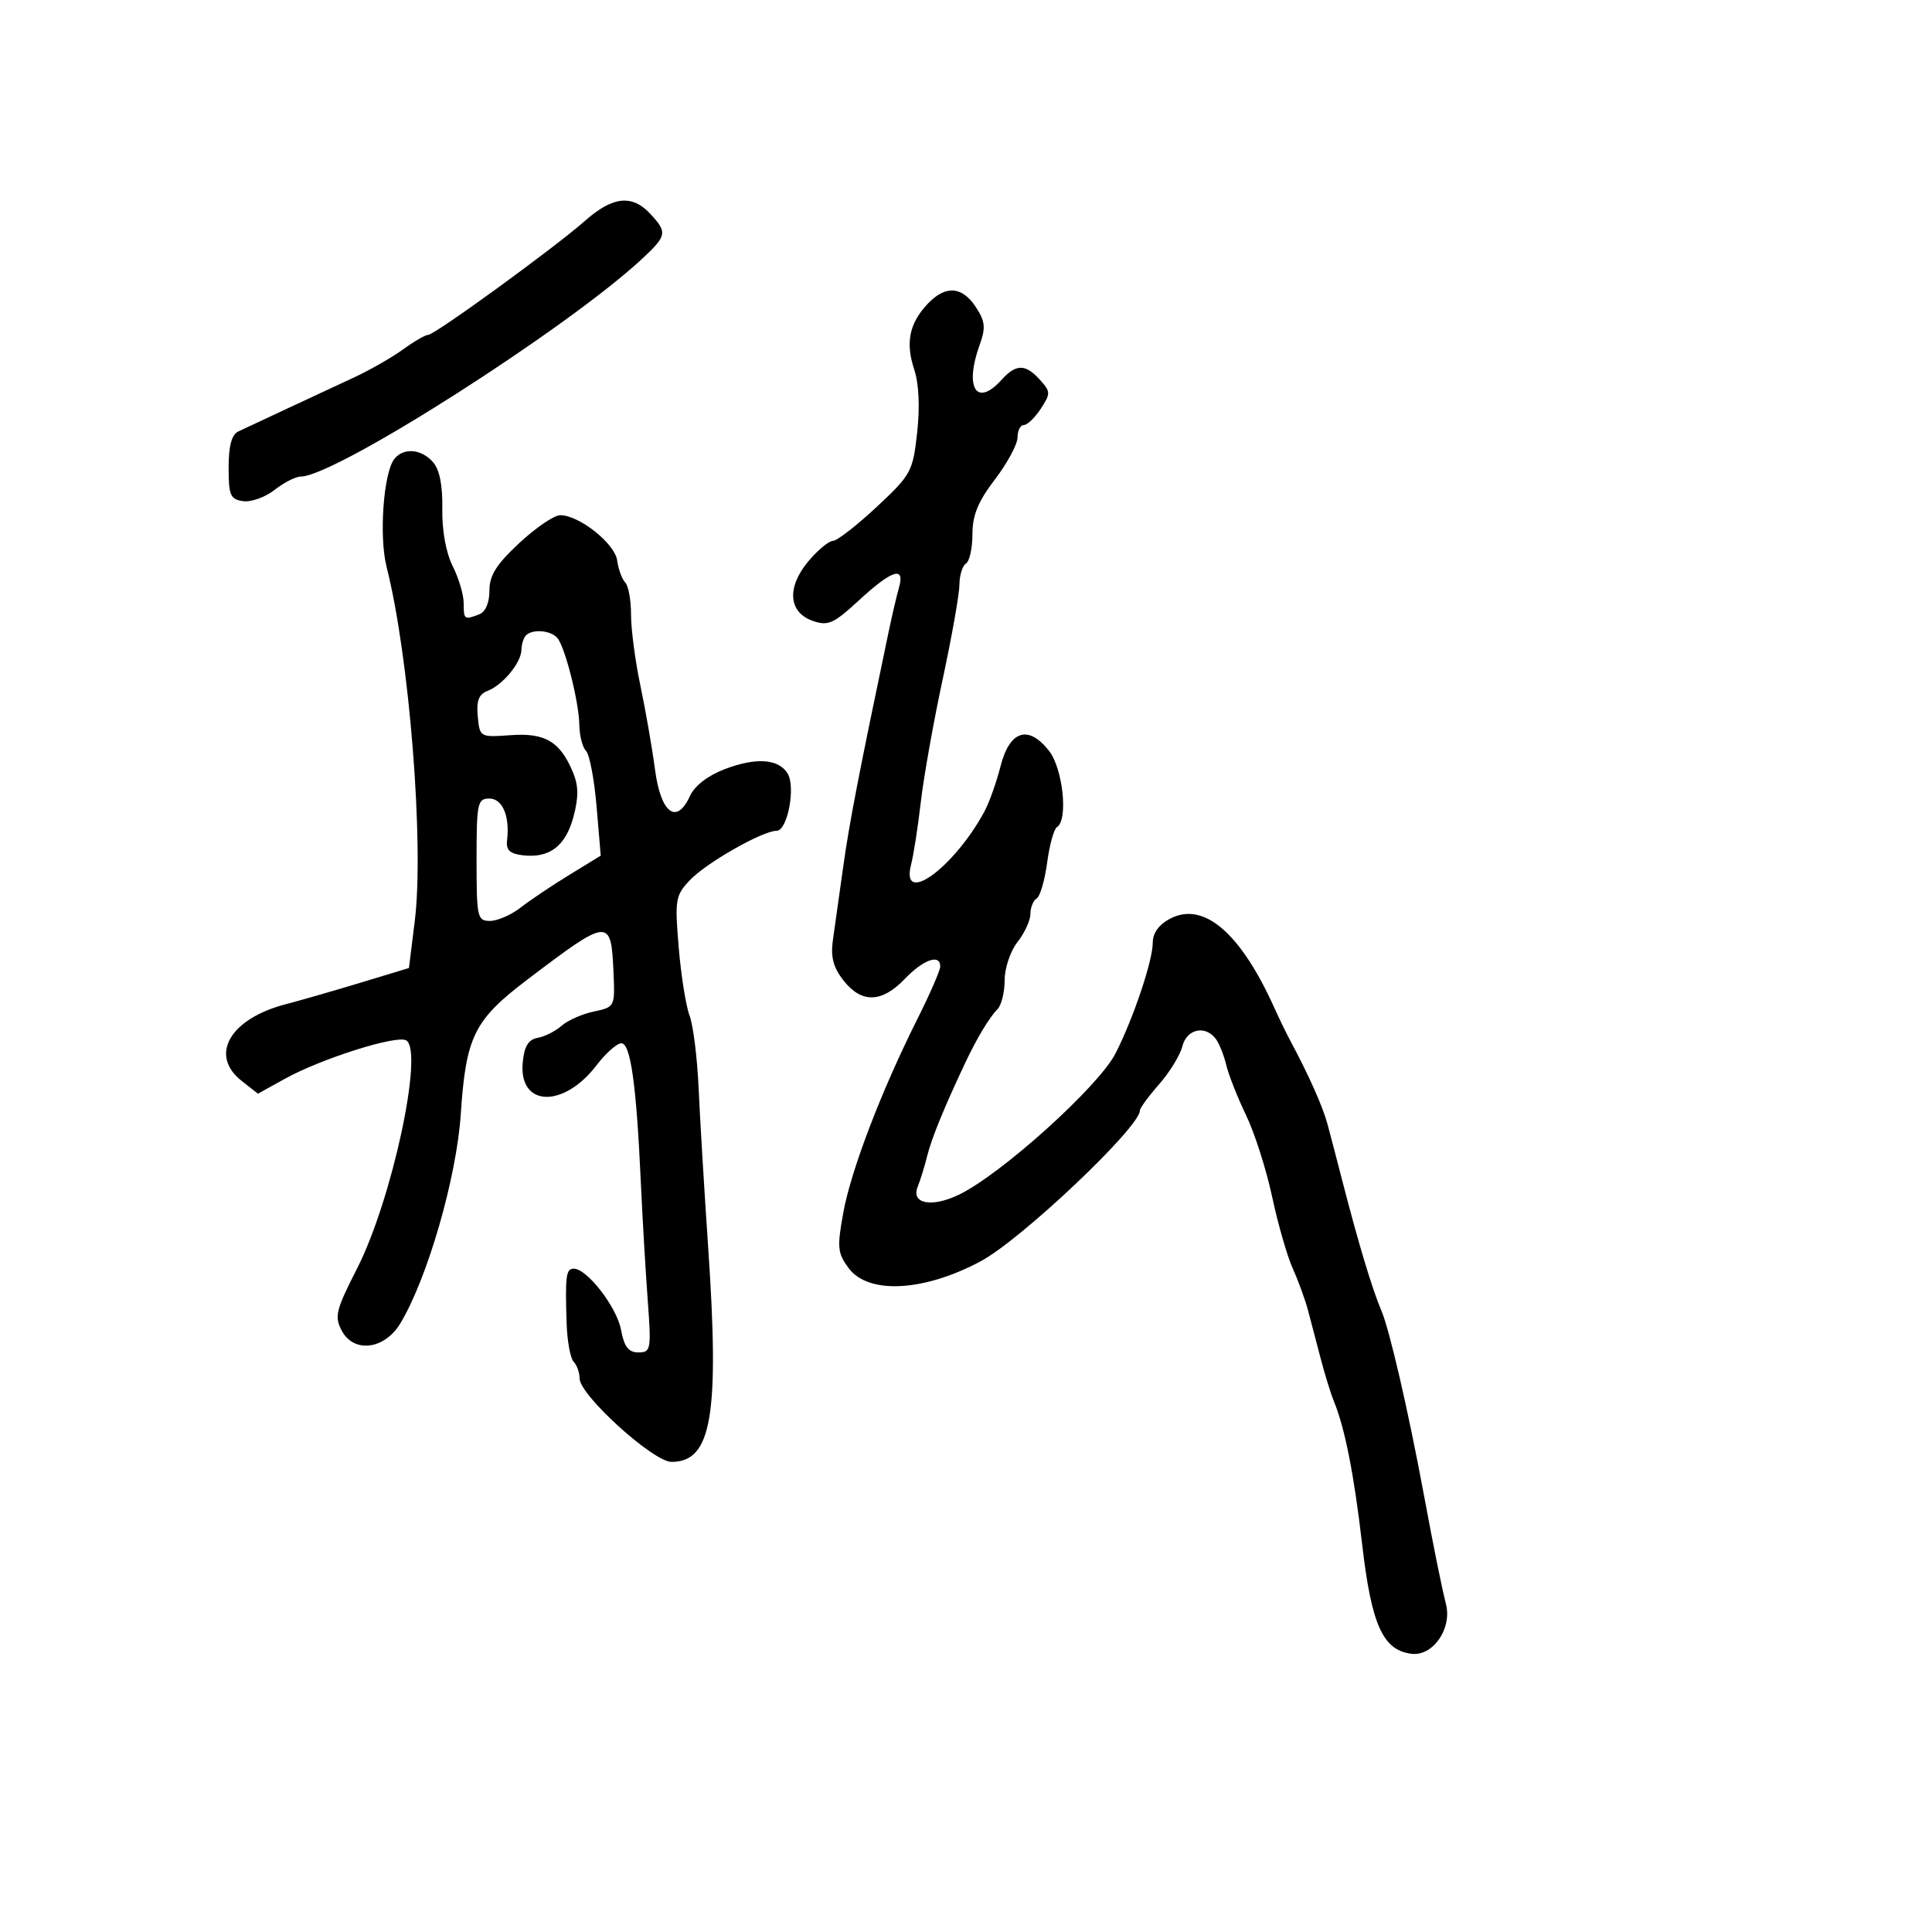 <svg xmlns="http://www.w3.org/2000/svg" width="300" height="300" viewBox="0 0 300 300" version="1.1">
	<path d="M 90.853 34.277 C 86.101 38.475, 67.502 52, 66.479 52 C 66.044 52, 64.296 53.013, 62.594 54.250 C 60.892 55.487, 57.475 57.444, 55 58.598 C 52.525 59.752, 47.800 61.952, 44.500 63.488 C 41.200 65.024, 37.825 66.604, 37 66.999 C 35.969 67.493, 35.500 69.248, 35.500 72.609 C 35.500 76.922, 35.766 77.538, 37.753 77.820 C 38.993 77.996, 41.191 77.208, 42.638 76.070 C 44.086 74.931, 45.916 74, 46.705 74 C 52.050 74, 88.199 50.930, 99.750 40.147 C 103.567 36.584, 103.654 36.080, 100.961 33.189 C 98.144 30.165, 95.140 30.489, 90.853 34.277 M 144 47.230 C 141.184 50.252, 140.588 53.222, 141.962 57.384 C 142.687 59.580, 142.854 63.214, 142.414 67.187 C 141.744 73.237, 141.481 73.718, 136.108 78.735 C 133.023 81.614, 129.978 83.977, 129.339 83.985 C 128.700 83.993, 126.989 85.413, 125.536 87.140 C 122.136 91.181, 122.415 95.084, 126.198 96.406 C 128.585 97.241, 129.420 96.868, 133.426 93.175 C 138.524 88.476, 140.564 87.839, 139.593 91.250 C 139.240 92.487, 138.528 95.525, 138.009 98 C 133.311 120.402, 131.921 127.585, 130.946 134.500 C 130.325 138.900, 129.597 144.080, 129.327 146.011 C 128.963 148.613, 129.393 150.230, 130.990 152.261 C 133.792 155.823, 136.920 155.737, 140.500 152 C 143.391 148.983, 146 148.072, 146 150.081 C 146 150.676, 144.388 154.375, 142.417 158.302 C 136.854 169.386, 132.139 181.721, 130.942 188.318 C 129.966 193.701, 130.053 194.595, 131.776 196.913 C 134.836 201.031, 143.440 200.581, 152.297 195.841 C 158.585 192.476, 177 175.038, 177 172.449 C 177 172.072, 178.343 170.234, 179.986 168.364 C 181.628 166.493, 183.251 163.847, 183.594 162.482 C 184.264 159.811, 187.076 159.138, 188.740 161.250 C 189.281 161.938, 190.030 163.779, 190.404 165.343 C 190.778 166.906, 192.168 170.432, 193.493 173.177 C 194.818 175.923, 196.637 181.619, 197.537 185.835 C 198.436 190.051, 199.880 195.068, 200.744 196.985 C 201.609 198.901, 202.675 201.826, 203.112 203.485 C 203.550 205.143, 204.439 208.525, 205.087 211 C 205.736 213.475, 206.638 216.400, 207.091 217.500 C 208.828 221.709, 210.240 228.839, 211.523 239.877 C 212.975 252.366, 214.743 256.264, 219.200 256.802 C 222.495 257.200, 225.473 252.927, 224.542 249.140 C 223.760 245.961, 222.701 240.721, 221.079 232 C 218.665 219.019, 215.758 206.434, 214.495 203.500 C 213.105 200.269, 210.941 193.081, 208.473 183.500 C 207.623 180.200, 206.563 176.150, 206.117 174.500 C 205.384 171.785, 203.190 166.876, 200.306 161.500 C 199.716 160.400, 198.625 158.150, 197.881 156.500 C 192.623 144.831, 186.896 139.927, 181.706 142.646 C 179.954 143.564, 179 144.879, 179 146.375 C 179 149.183, 175.987 158.145, 173.218 163.573 C 170.594 168.717, 155.388 182.419, 148.841 185.540 C 144.605 187.559, 141.412 186.904, 142.511 184.242 C 142.907 183.284, 143.564 181.150, 143.972 179.500 C 144.642 176.787, 146.649 171.876, 149.898 165 C 151.697 161.192, 153.646 157.954, 154.884 156.716 C 155.498 156.102, 156 154.073, 156 152.208 C 156 150.330, 156.893 147.681, 158 146.273 C 159.100 144.874, 160 142.918, 160 141.924 C 160 140.931, 160.437 139.848, 160.971 139.518 C 161.505 139.188, 162.239 136.676, 162.603 133.936 C 162.966 131.197, 163.654 128.714, 164.132 128.419 C 165.896 127.329, 165.054 119.338, 162.885 116.580 C 159.670 112.494, 156.773 113.425, 155.358 119 C 154.730 121.475, 153.605 124.631, 152.858 126.014 C 148.118 134.791, 139.783 140.822, 141.475 134.250 C 141.864 132.738, 142.545 128.350, 142.988 124.500 C 143.432 120.650, 144.955 112.100, 146.374 105.500 C 147.793 98.900, 148.964 92.289, 148.977 90.809 C 148.990 89.329, 149.450 87.840, 150 87.500 C 150.550 87.160, 151 85.112, 151 82.950 C 151 79.996, 151.871 77.877, 154.500 74.432 C 156.425 71.910, 158 68.981, 158 67.923 C 158 66.866, 158.440 66, 158.977 66 C 159.514 66, 160.699 64.863, 161.609 63.474 C 163.158 61.109, 163.150 60.823, 161.477 58.974 C 159.217 56.477, 157.778 56.483, 155.500 59 C 151.610 63.298, 149.715 60.196, 152.138 53.496 C 153.084 50.879, 152.981 49.900, 151.523 47.675 C 149.387 44.415, 146.767 44.260, 144 47.230 M 61.246 71.250 C 59.544 73.379, 58.828 83.319, 60.035 88.059 C 63.559 101.899, 65.881 131.112, 64.405 143.017 L 63.500 150.313 56 152.587 C 51.875 153.838, 46.648 155.343, 44.385 155.931 C 35.685 158.190, 32.434 163.836, 37.527 167.842 L 40.053 169.830 44.277 167.491 C 49.897 164.378, 61.651 160.666, 63.084 161.552 C 65.831 163.250, 60.852 186.363, 55.459 196.945 C 52.136 203.466, 51.897 204.439, 53.078 206.645 C 54.959 210.160, 59.713 209.561, 62.161 205.500 C 66.375 198.512, 70.895 182.867, 71.550 173 C 72.352 160.934, 73.609 158.394, 81.891 152.109 C 94.597 142.468, 94.892 142.443, 95.266 151.002 C 95.498 156.332, 95.475 156.378, 92.209 157.068 C 90.399 157.451, 88.149 158.446, 87.209 159.279 C 86.269 160.112, 84.600 160.956, 83.500 161.155 C 82.041 161.419, 81.411 162.449, 81.171 164.964 C 80.510 171.898, 87.490 172.157, 92.651 165.391 C 94.074 163.526, 95.801 162, 96.490 162 C 97.917 162, 98.818 168.433, 99.506 183.543 C 99.755 189.019, 100.234 197.213, 100.569 201.750 C 101.149 209.592, 101.078 210, 99.135 210 C 97.588 210, 96.930 209.144, 96.431 206.483 C 95.770 202.960, 91.162 197, 89.099 197 C 87.889 197, 87.744 198.107, 87.986 205.500 C 88.076 208.250, 88.566 210.928, 89.075 211.450 C 89.584 211.973, 90 213.142, 90 214.048 C 90 216.624, 101.432 227, 104.271 227 C 110.528 227, 111.748 219.806, 109.953 193.500 C 109.353 184.700, 108.690 173.650, 108.480 168.944 C 108.270 164.239, 107.636 159.174, 107.072 157.690 C 106.508 156.205, 105.750 151.439, 105.388 147.098 C 104.770 139.693, 104.877 139.048, 107.115 136.679 C 109.652 133.992, 118.422 129, 120.604 129 C 122.291 129, 123.586 122.156, 122.290 120.087 C 120.866 117.813, 117.382 117.583, 112.519 119.439 C 109.915 120.434, 107.853 122.027, 107.138 123.597 C 105.063 128.151, 102.606 126.294, 101.710 119.493 C 101.275 116.197, 100.257 110.350, 99.447 106.500 C 98.637 102.650, 97.980 97.677, 97.987 95.450 C 97.994 93.222, 97.588 90.972, 97.085 90.450 C 96.581 89.927, 96.019 88.390, 95.835 87.034 C 95.478 84.403, 89.942 80, 86.991 80 C 86.049 80, 83.190 81.944, 80.639 84.320 C 77.064 87.649, 76 89.345, 76 91.713 C 76 93.593, 75.386 95.022, 74.418 95.393 C 72.095 96.284, 72 96.216, 72 93.654 C 72 92.363, 71.232 89.776, 70.293 87.904 C 69.249 85.823, 68.623 82.363, 68.681 79 C 68.744 75.353, 68.256 72.910, 67.233 71.750 C 65.429 69.704, 62.666 69.473, 61.246 71.250 M 81.667 98.667 C 81.300 99.033, 80.985 100.046, 80.967 100.917 C 80.925 102.921, 78.056 106.384, 75.686 107.292 C 74.344 107.806, 73.954 108.833, 74.186 111.243 C 74.498 114.480, 74.529 114.498, 79.316 114.154 C 84.672 113.770, 86.997 115.164, 88.980 119.951 C 89.844 122.037, 89.859 123.811, 89.037 126.862 C 87.818 131.389, 85.318 133.287, 81.201 132.812 C 79.170 132.577, 78.559 132.004, 78.737 130.500 C 79.185 126.722, 78.031 124, 75.981 124 C 74.145 124, 74 124.697, 74 133.500 C 74 142.472, 74.116 143, 76.092 143 C 77.242 143, 79.380 142.067, 80.842 140.927 C 82.304 139.787, 85.701 137.507, 88.391 135.860 L 93.282 132.865 92.637 125.228 C 92.281 121.028, 91.543 117.143, 90.995 116.595 C 90.448 116.048, 89.980 114.228, 89.956 112.550 C 89.907 109.190, 87.945 101.215, 86.684 99.250 C 85.828 97.916, 82.772 97.561, 81.667 98.667" stroke="none" fill="black" fill-rule="evenodd"/>
</svg>